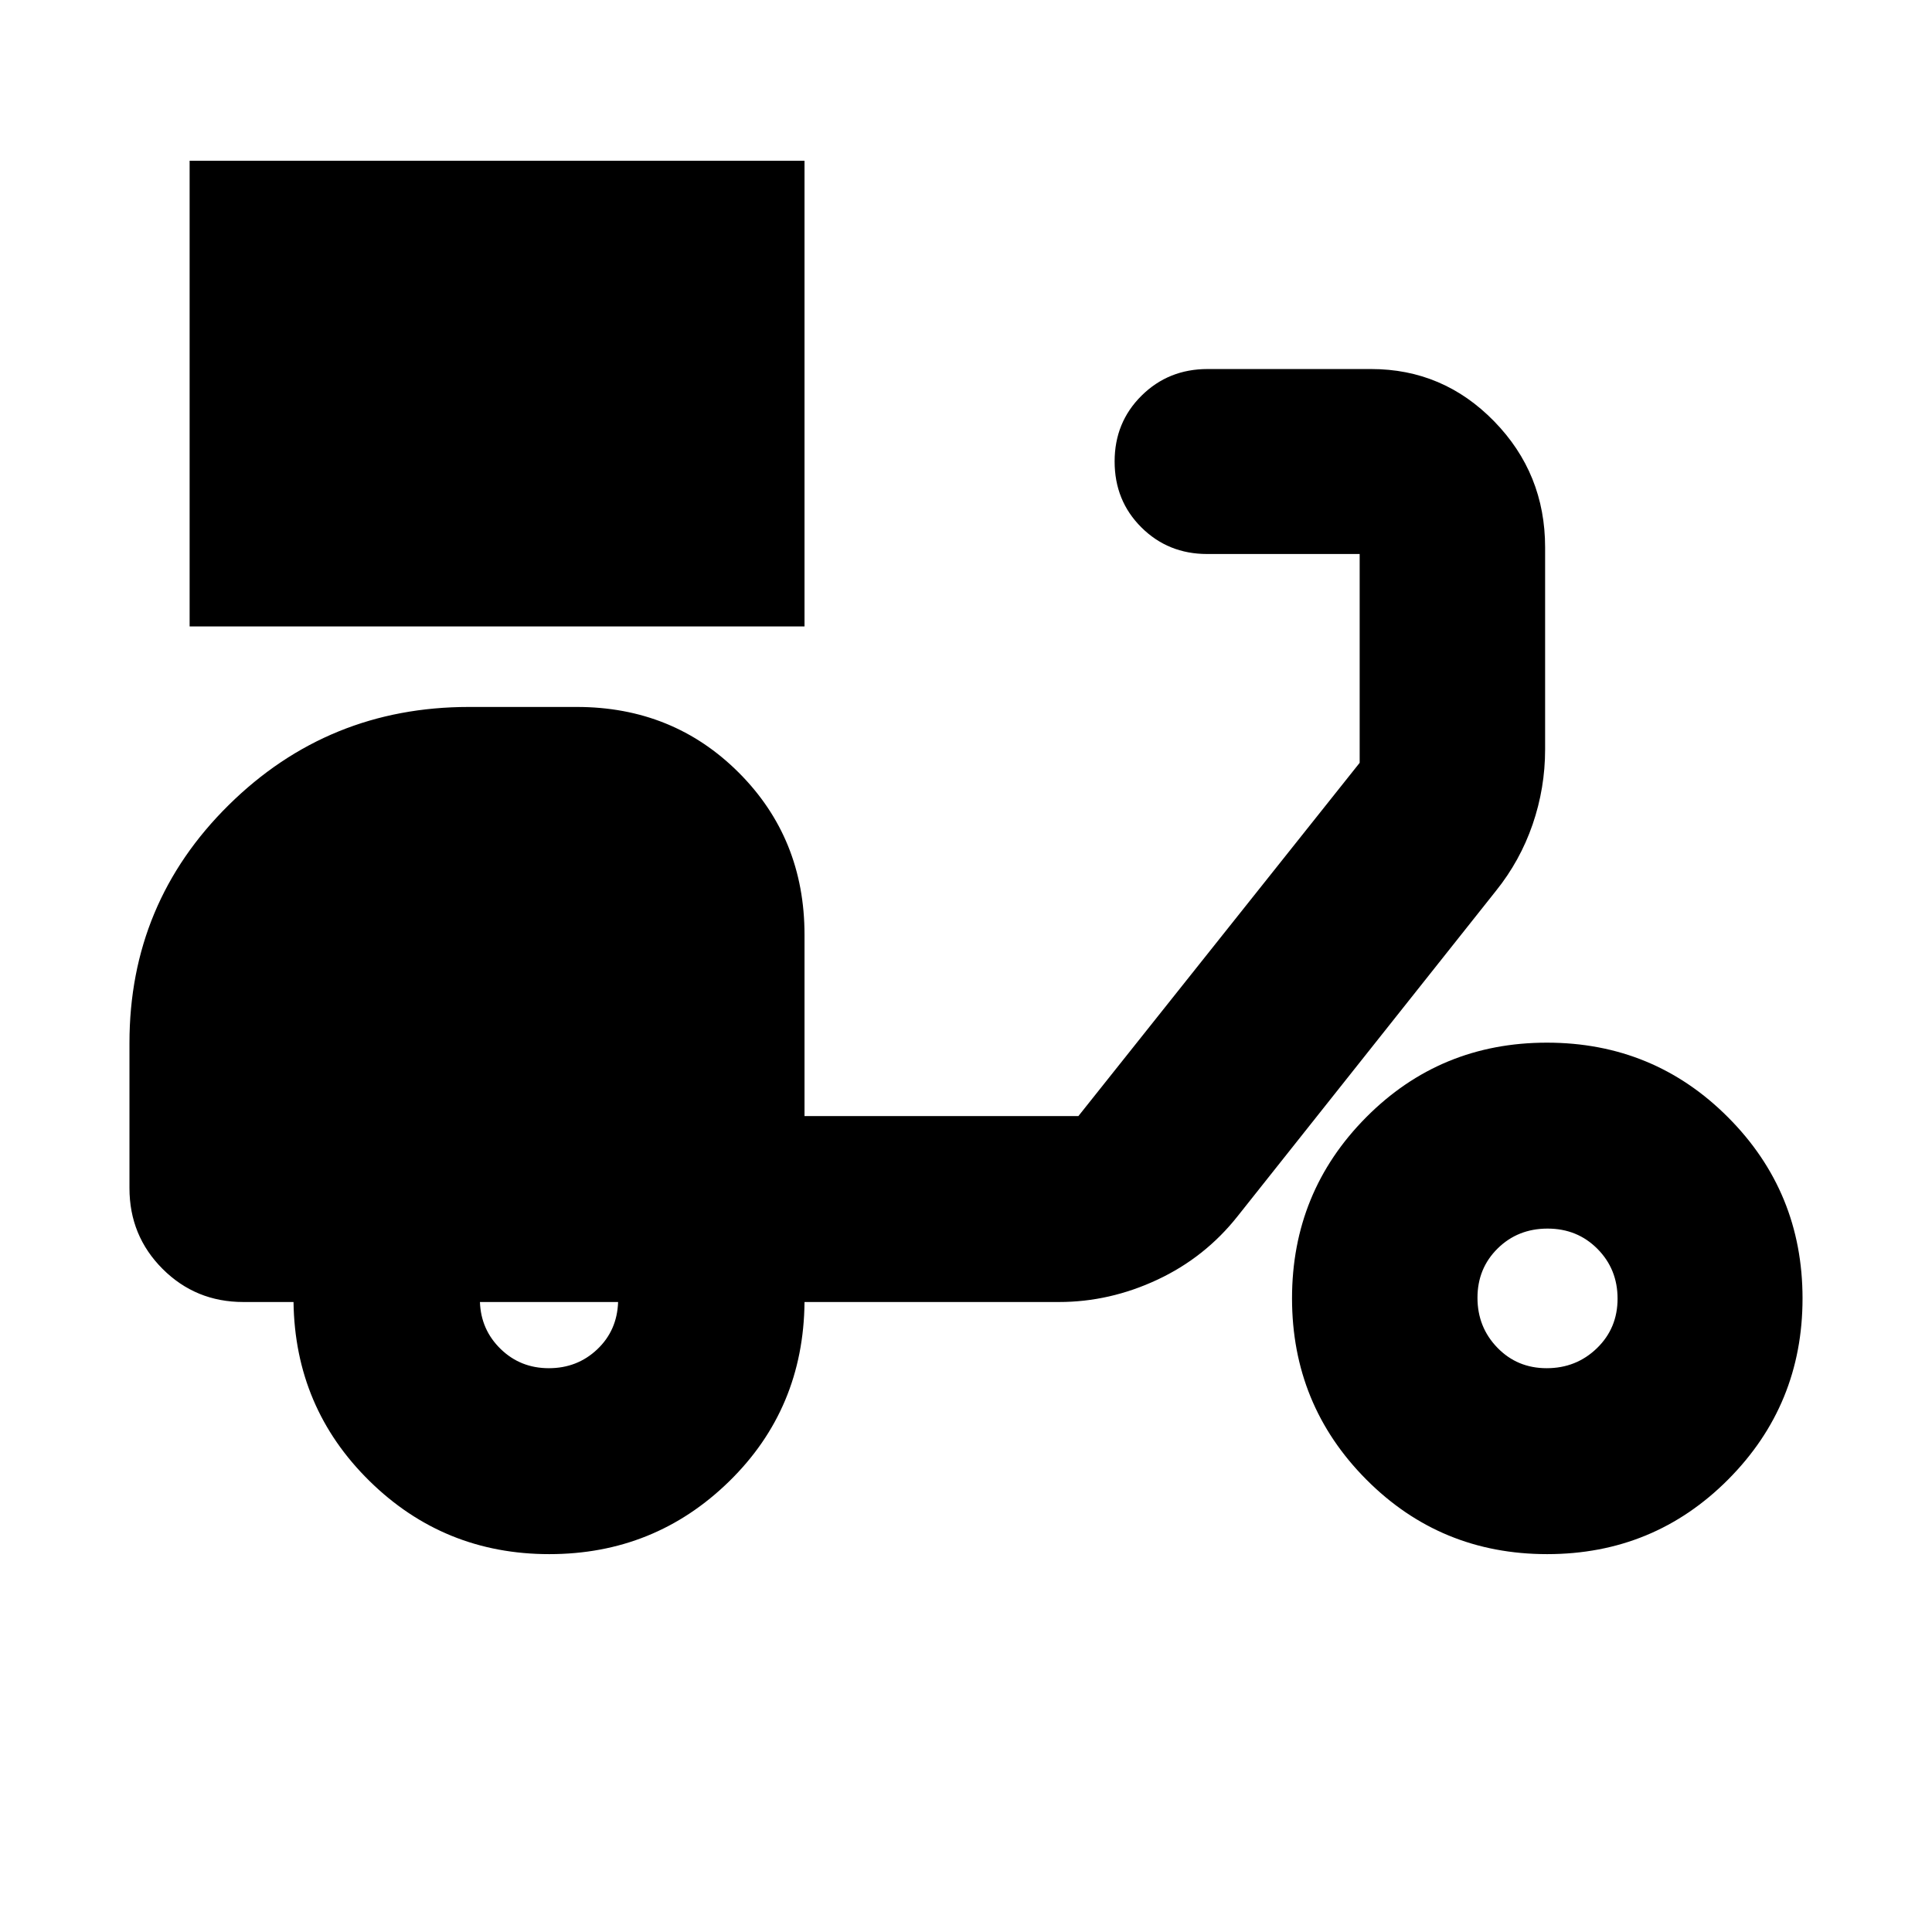 <svg xmlns="http://www.w3.org/2000/svg" height="24" viewBox="0 -960 960 960" width="24"><path d="M94.22-648.72v-231.41h305.54v231.41H94.22Zm178.71 460.96q-52.39 0-89.38-36.39-36.98-36.39-37.7-88.89h-24.94q-23.67 0-40.13-16.46-16.45-16.46-16.45-40.13v-72.13q0-69.56 49.35-118.26t119.36-48.7h53.55q47.87 0 80.52 32.65 32.65 32.66 32.65 80.53v90.11h136.09l139.76-175.53v-103.76H599.8q-19.35 0-32.65-13.22-13.3-13.22-13.3-32.76 0-19.45 13.37-32.69 13.36-13.24 32.82-13.24h81.25q35.79 0 61.13 25.96 25.34 25.95 25.34 62.67v100.37q0 19.22-6.22 37.31-6.23 18.09-18.21 32.99L614.96-355.67q-16.21 20.48-39.87 31.55-23.66 11.08-48.87 11.08H399.76q-.48 53-37.46 89.14-36.98 36.14-89.37 36.14Zm-.22-92.39q14.14 0 24.04-9.36 9.9-9.36 10.38-23.53h-68.65q.48 13.8 10.29 23.34 9.81 9.55 23.94 9.55Zm496.06 92.39q-53.03 0-89.9-37.11Q642-261.98 642-314.84t36.81-89.96q36.82-37.11 89.85-37.11 53.04 0 90.02 37.11 36.99 37.1 36.99 89.96 0 52.86-36.93 89.97t-89.97 37.11Zm-.24-92.39q14.72 0 24.97-9.93 10.26-9.94 10.26-24.62 0-14.68-10-24.75t-24.78-10.07q-14.78 0-24.81 9.88-10.02 9.89-10.02 24.5t9.89 24.8q9.88 10.19 24.49 10.19Z"/></svg>